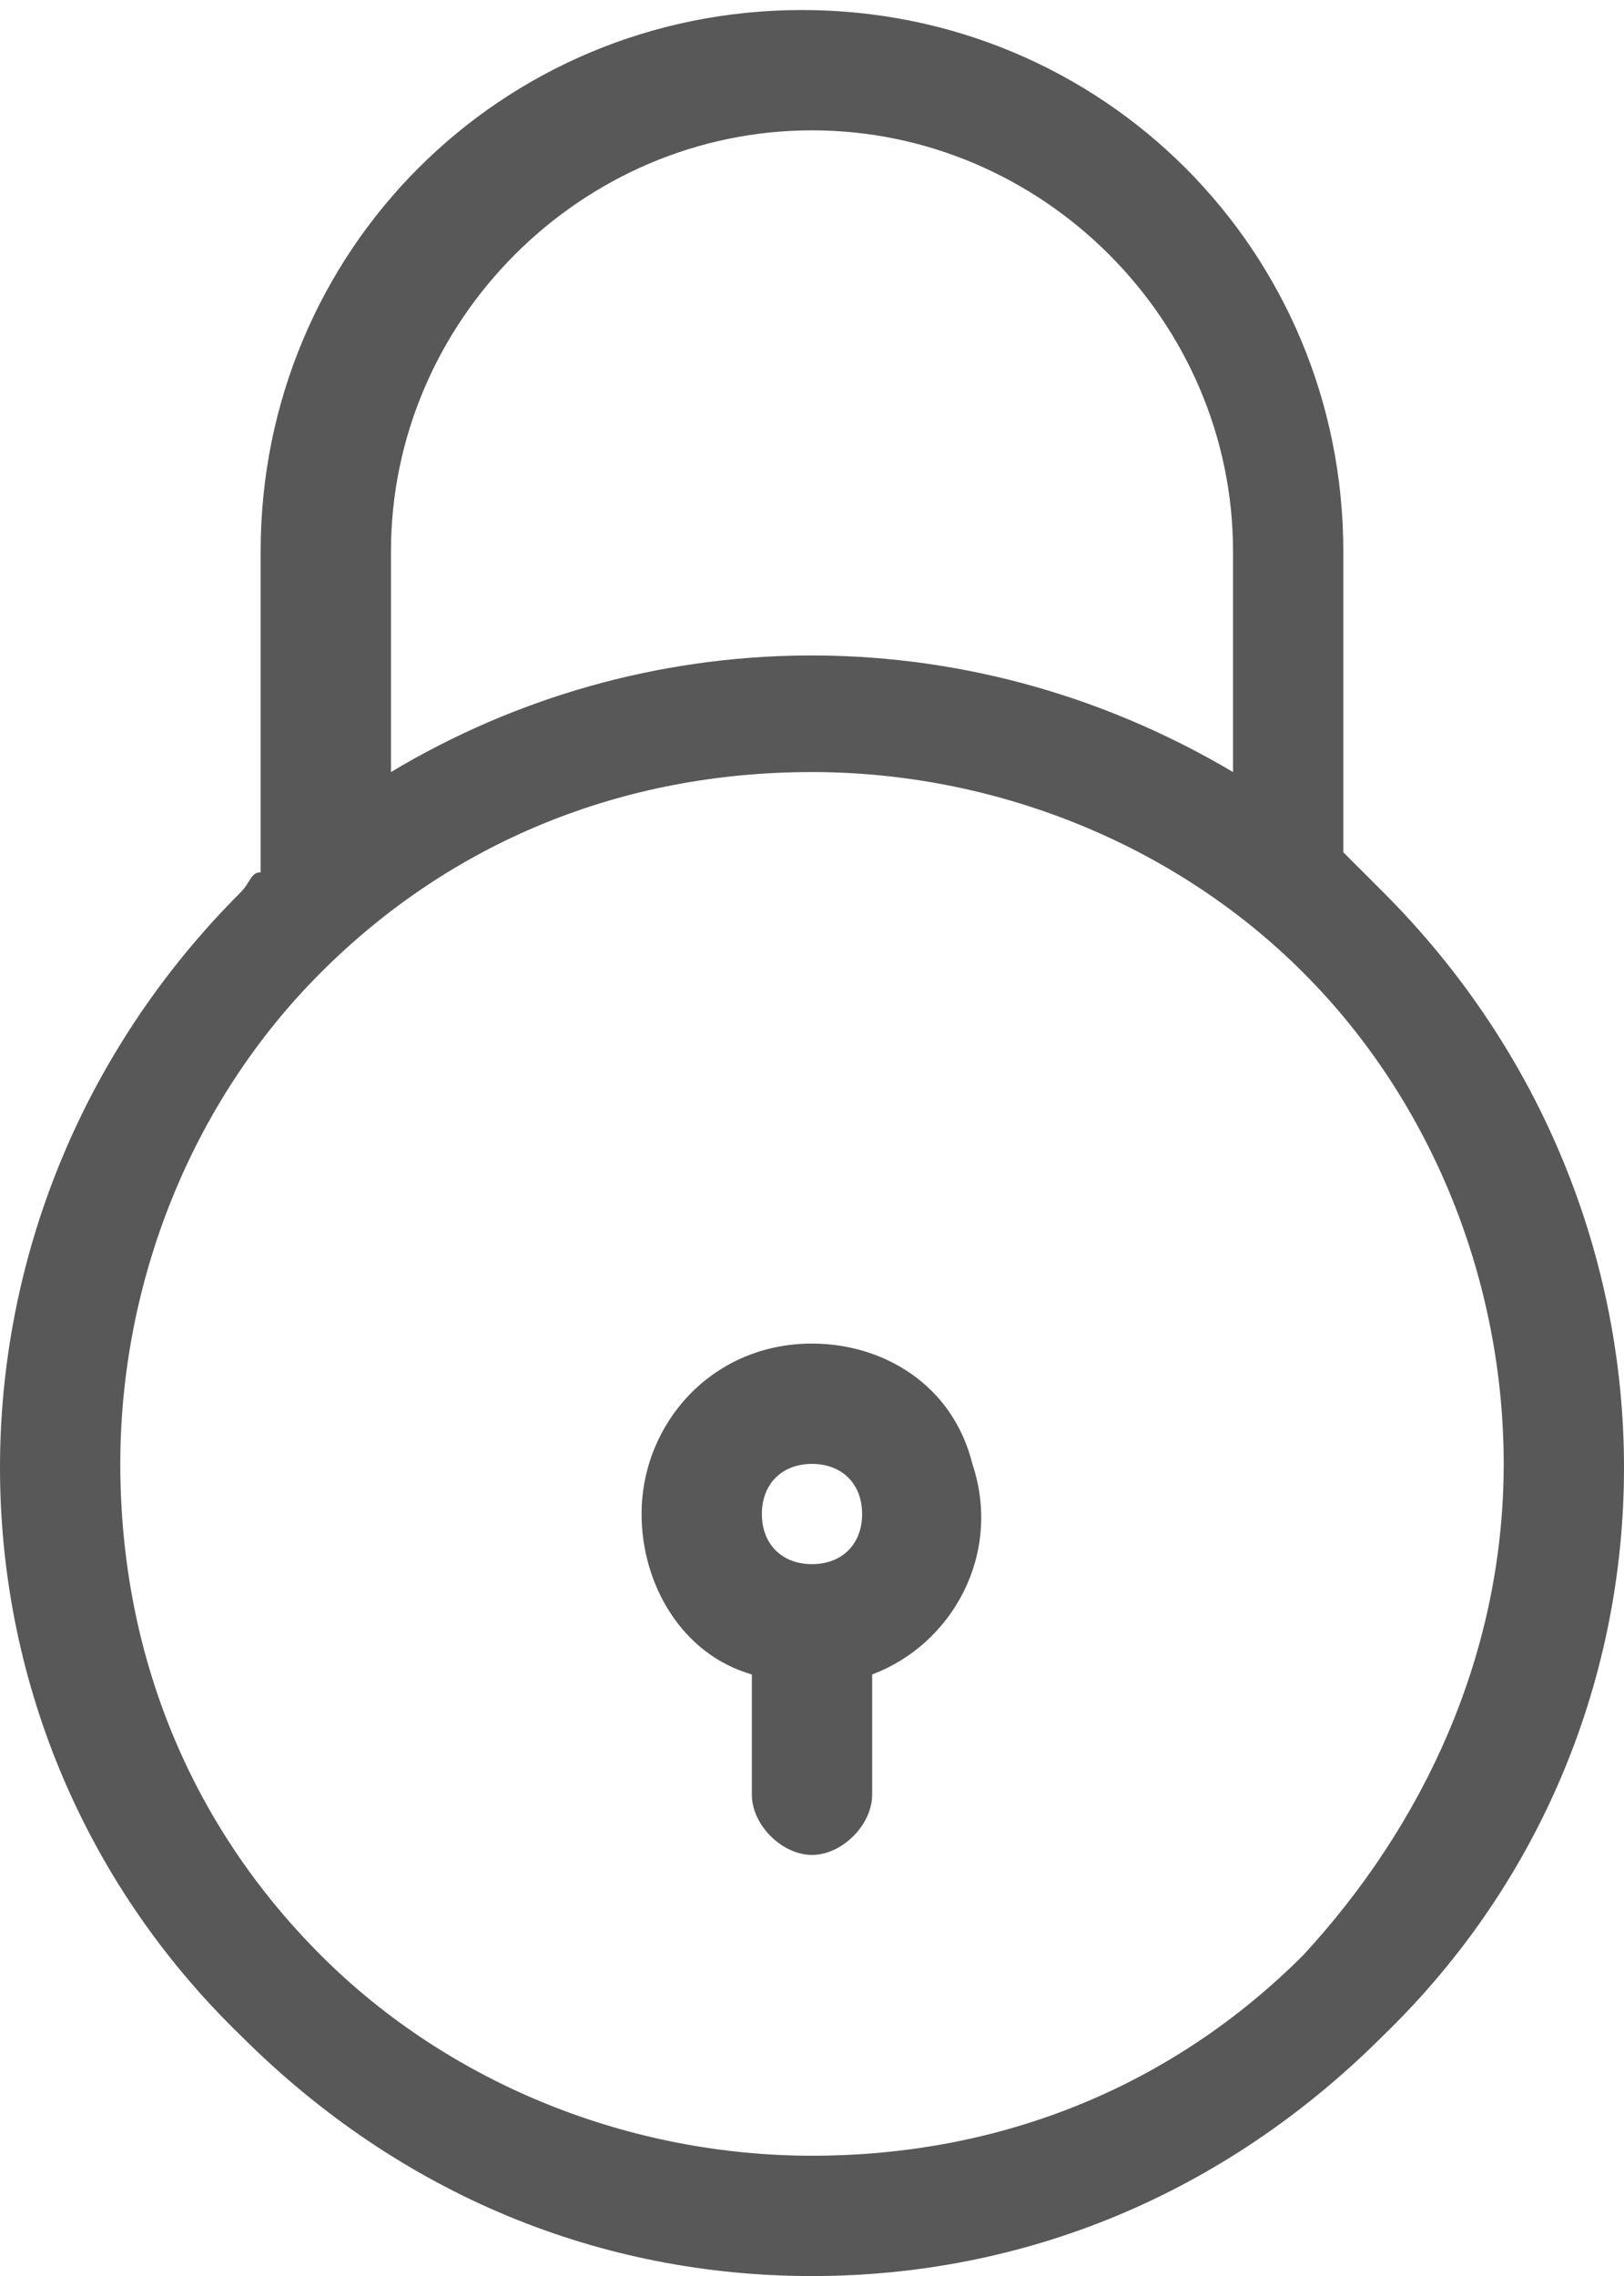 <?xml version="1.0" encoding="utf-8"?>
<!-- Generator: Adobe Illustrator 23.0.3, SVG Export Plug-In . SVG Version: 6.00 Build 0)  -->
<svg version="1.1" id="Layer_1" xmlns="http://www.w3.org/2000/svg" xmlns:xlink="http://www.w3.org/1999/xlink" x="0px" y="0px"
	 viewBox="0 0 16.2 22.7" style="enable-background:new 0 0 16.2 22.7;" xml:space="preserve">
<style type="text/css">
	.st0{fill:#585858;}
</style>
<g>
	<path class="st0" d="M13.8,8.9c-0.1-0.1-0.3-0.3-0.4-0.4V5.5c0-3-2.4-5.4-5.4-5.4S2.6,2.5,2.6,5.5v3.2C2.5,8.7,2.5,8.8,2.4,8.9
		c-3.2,3.2-3.2,8.3,0,11.4c1.6,1.6,3.6,2.4,5.7,2.4c2.1,0,4.1-0.8,5.7-2.4C17,17.2,17,12.1,13.8,8.9z M13,19.5L13,19.5
		c-1.3,1.3-3,2-4.9,2c0,0,0,0,0,0c-1.8,0-3.6-0.7-4.9-2c-1.3-1.3-2-3-2-4.9c0-1.8,0.7-3.6,2-4.9c1.3-1.3,3-2,4.9-2c0,0,0,0,0,0
		c1.8,0,3.6,0.7,4.9,2c1.3,1.3,2,3.1,2,4.9C15,16.5,14.2,18.2,13,19.5z M3.9,7.7V5.5c0-2.3,1.9-4.2,4.2-4.2c2.3,0,4.2,1.9,4.2,4.2
		v2.2C9.6,6.1,6.4,6.2,3.9,7.7z"/>
	<path class="st0" d="M8.1,13.4c-1,0-1.7,0.8-1.7,1.7c0,0.7,0.4,1.4,1.1,1.6v1.2c0,0.3,0.3,0.6,0.6,0.6s0.6-0.3,0.6-0.6v-1.2
		c0.8-0.3,1.3-1.2,1-2.1C9.5,13.8,8.8,13.4,8.1,13.4z M8.6,15.1c0,0.3-0.2,0.5-0.5,0.5c-0.3,0-0.5-0.2-0.5-0.5s0.2-0.5,0.5-0.5
		C8.4,14.6,8.6,14.8,8.6,15.1z"/>
</g>
</svg>
